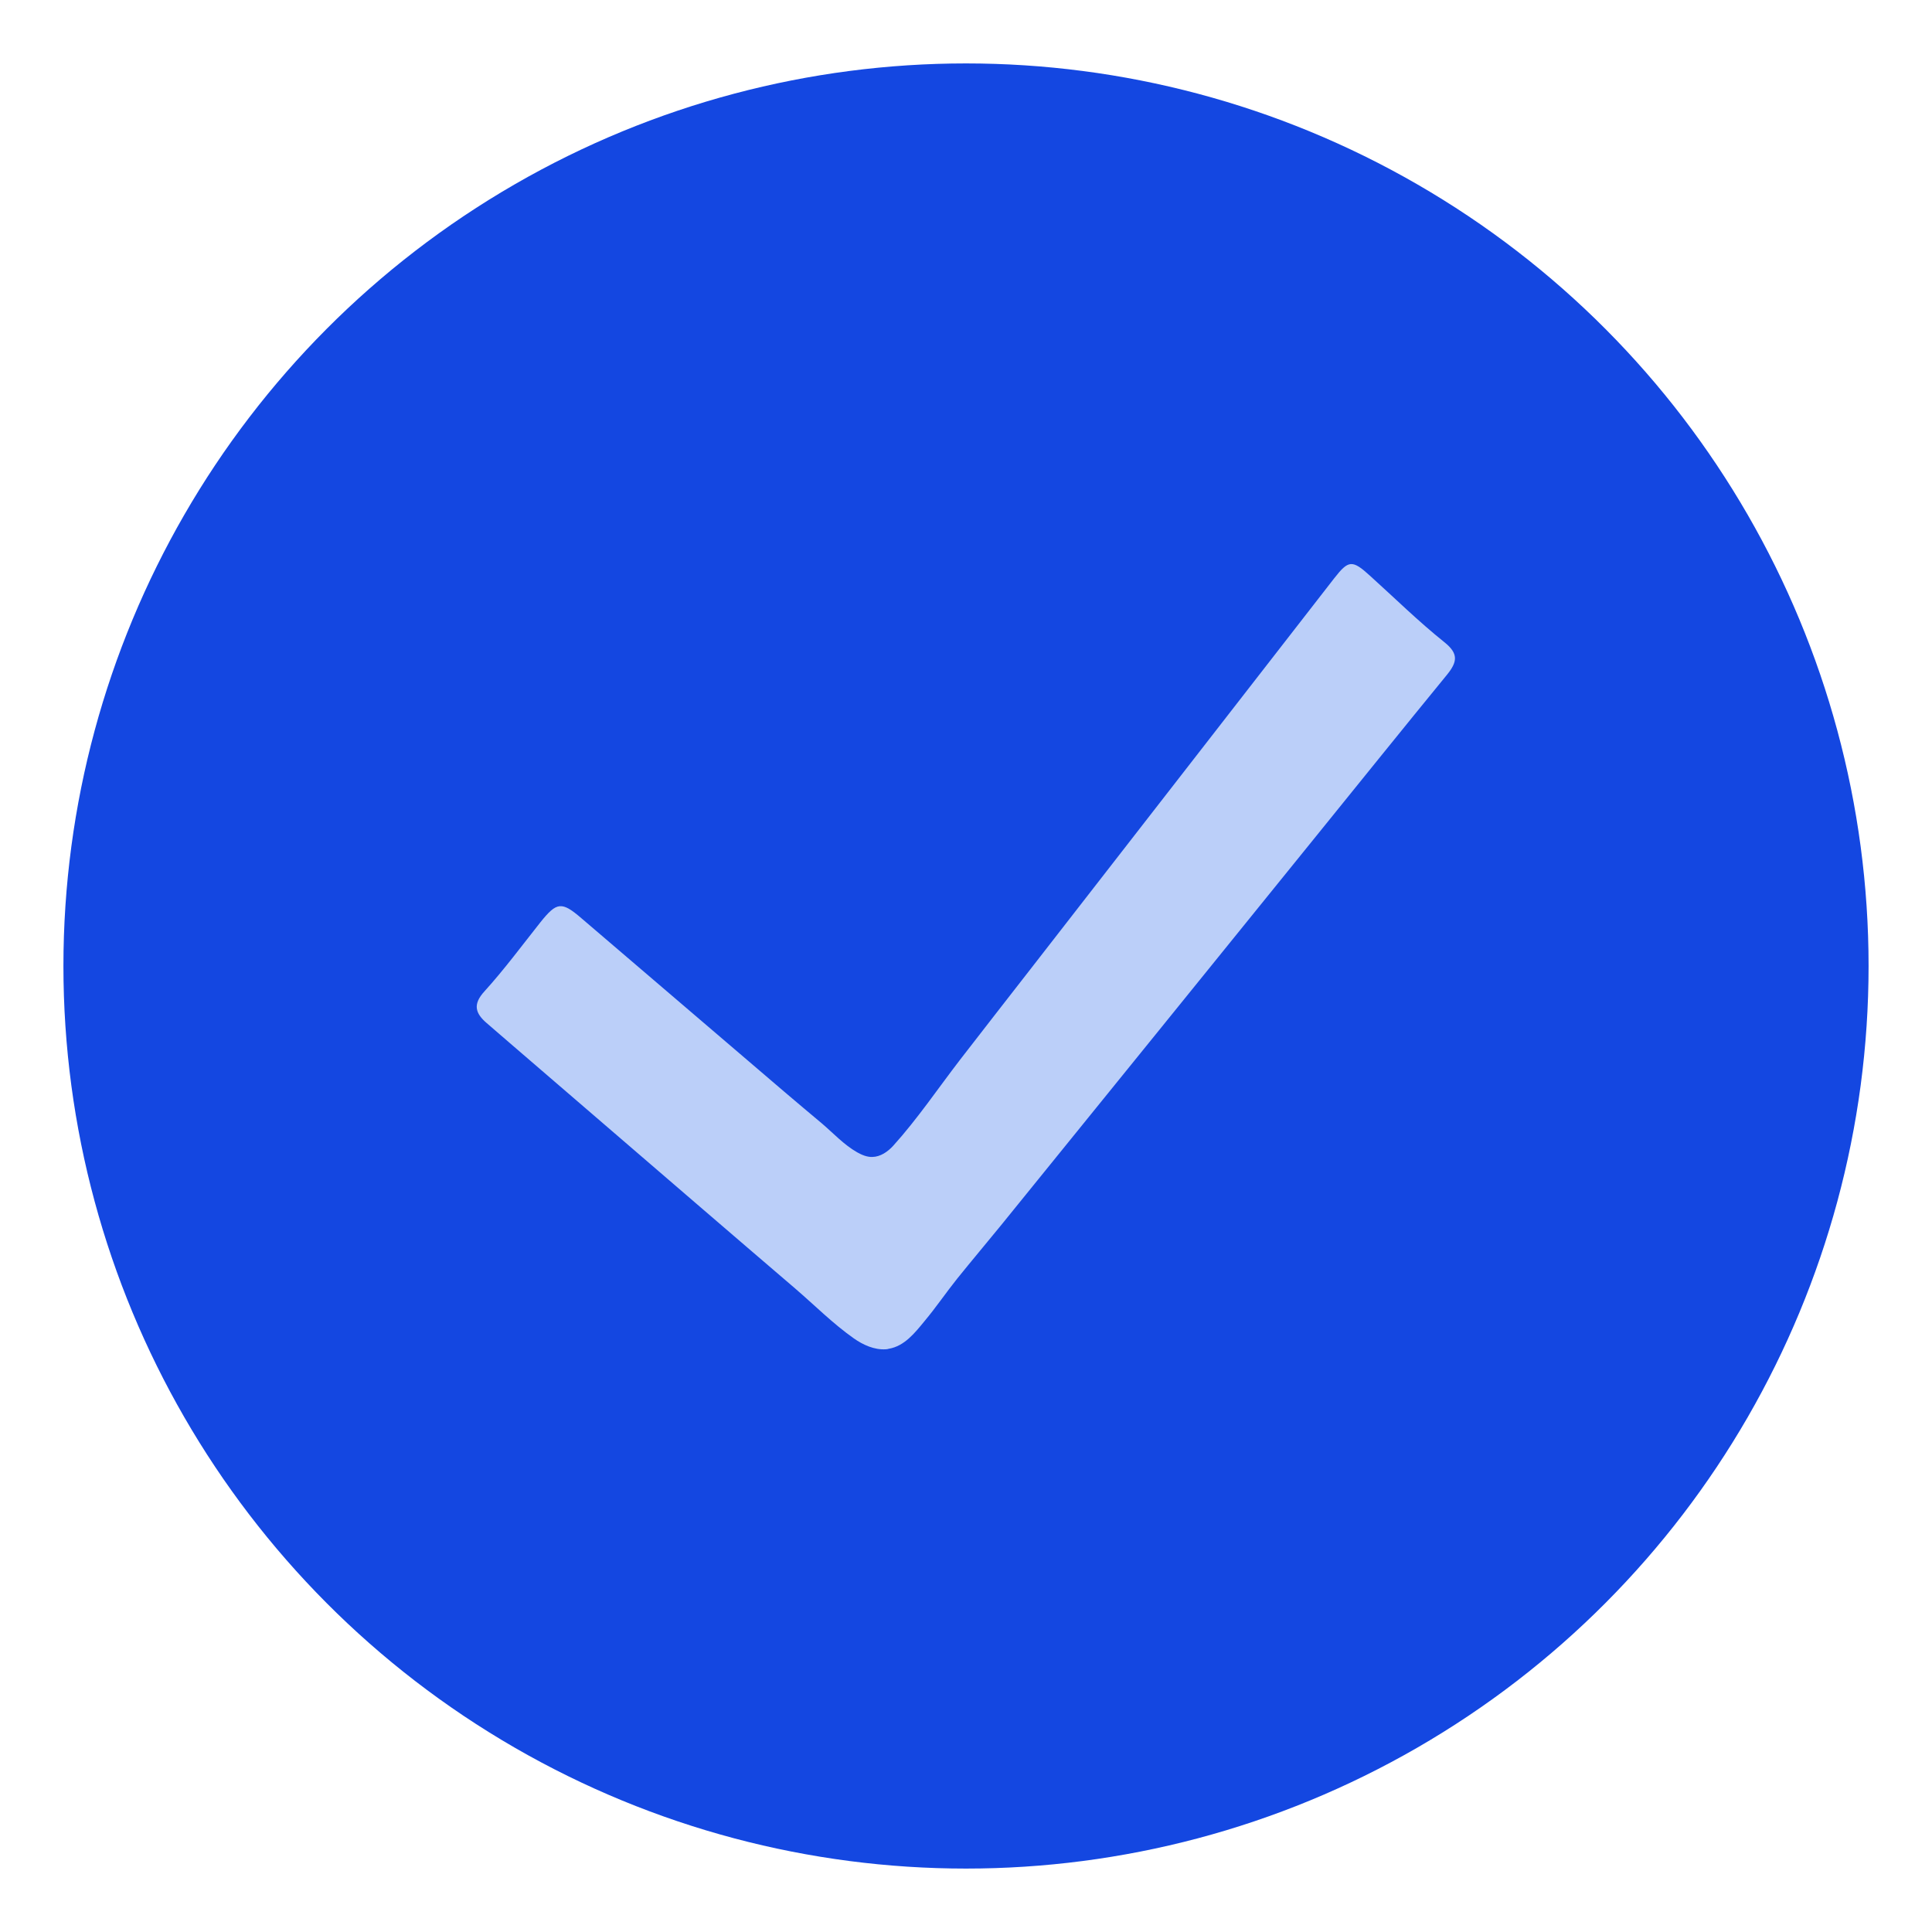 <?xml version="1.0" encoding="utf-8"?>
<!-- Generator: Adobe Illustrator 27.7.0, SVG Export Plug-In . SVG Version: 6.00 Build 0)  -->
<svg version="1.1" id="Checkmark" xmlns="http://www.w3.org/2000/svg" xmlns:xlink="http://www.w3.org/1999/xlink" x="0px" y="0px"
	 viewBox="0 0 1118 1118" style="enable-background:new 0 0 1118 1118;" xml:space="preserve">
<style type="text/css">
	.st0{fill:#1447E1;}
	.st1{fill:#BBCFF9;}
</style>
<circle class="st0" cx="559" cy="559" r="522.3"/>
<path class="st1" d="M512.5,780.8c-6.5,0.4-13-2.5-18.4-6.3c-12.2-8.6-22.8-19.3-34.1-29c-18.4-15.8-36.8-31.5-55.1-47.3
	c-36.7-31.6-73.4-63.2-110.1-94.8c-4.4-3.8-8.8-7.6-13.2-11.4c-6.5-5.6-8.2-10.8-1.2-18.4c11.5-12.7,21.7-26.5,32.4-40
	c9.4-11.7,12.2-12.1,23.7-2.2c39.1,33.5,78.3,66.9,117.4,100.4c7.2,6.2,14.5,12.2,21.7,18.3c6.7,5.7,12.7,12.3,20.4,16.7
	c2.7,1.5,5.7,2.8,8.8,2.7c4.7-0.1,8.9-3,12.1-6.5c14-15.5,26-33.3,38.7-49.8c13.8-17.8,27.6-35.6,41.5-53.4
	c29.8-38.3,59.5-76.6,89.3-114.9l85.7-110.3c8.2-10.5,10.4-10.8,20.6-1.5c14.3,12.9,28.1,26.5,43.1,38.5c8.4,6.7,7.5,11.5,1.5,18.9
	c-25.3,30.9-50.3,62-75.4,93C701.2,558.5,640.3,633.8,579.3,709c-8.4,10.3-17,20.5-25.3,30.8c-6.5,8.1-12.3,16.7-19,24.7
	c-5.5,6.7-11.6,14.5-20.7,16C513.7,780.7,513.1,780.8,512.5,780.8L512.5,780.8L512.5,780.8z"/>
</svg>
